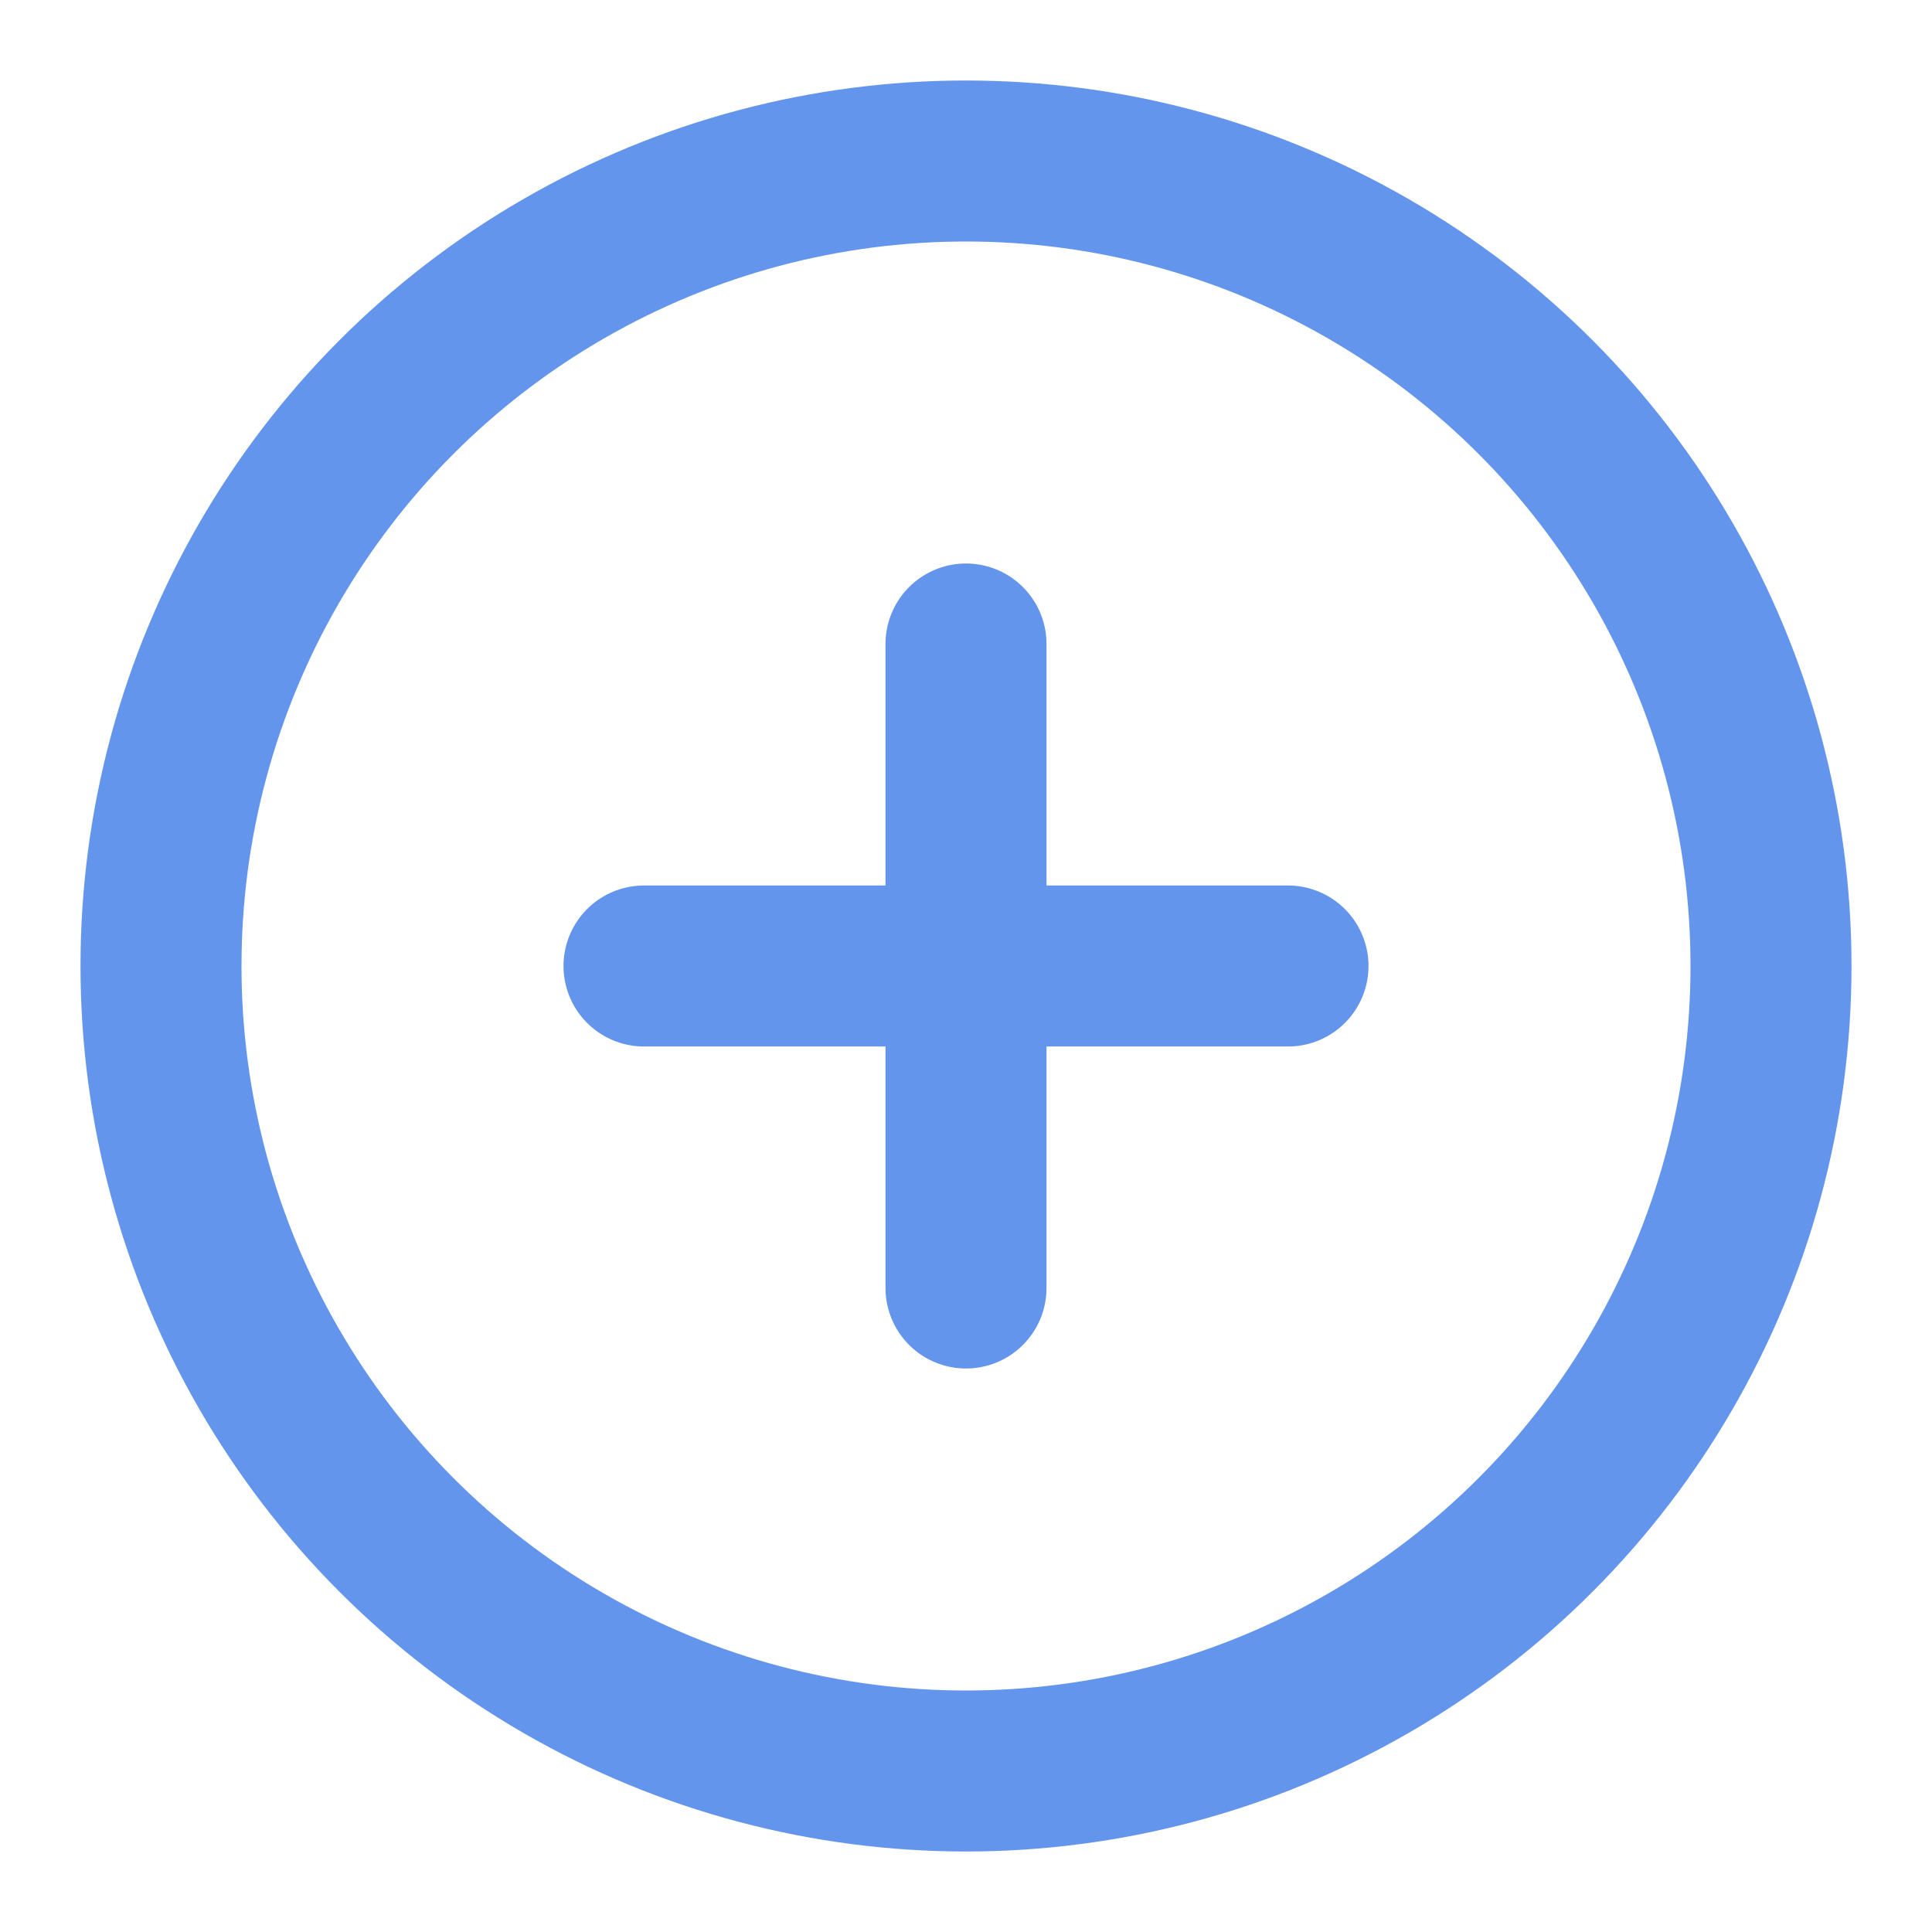 <svg xmlns="http://www.w3.org/2000/svg" width="24" height="24" fill="none" stroke="#6495ED" stroke-linecap="round" stroke-linejoin="round" stroke-width="2">
  <circle cx="12" cy="12" r="10"/>
  <path d="M12 8v8m-4-4h8"/>
</svg>
